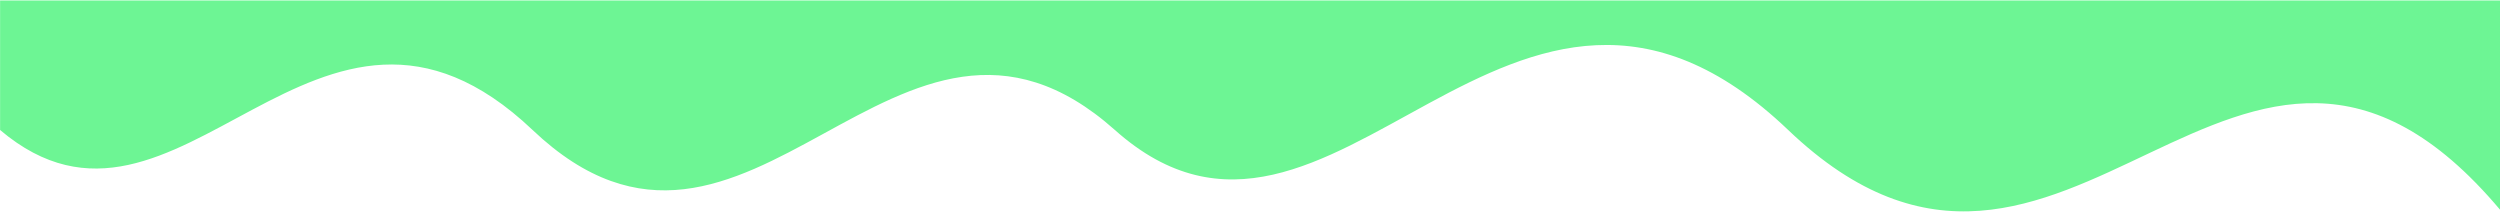 <svg width="1920" height="163" viewBox="0 0 1920 163" fill="none" xmlns="http://www.w3.org/2000/svg">
<path d="M1920.03 161.051C1718.58 -78.167 1587.13 303.963 1373.33 99.83C1159.54 -104.302 1023.77 249.183 856.227 99.83C688.685 -49.522 575.024 257.395 409.027 99.83C243.029 -57.734 137.284 215.931 0.063 99.83L0.062 0.342L1920.03 0.342L1920.03 161.051Z" fill="#6DF594"/>
</svg>

